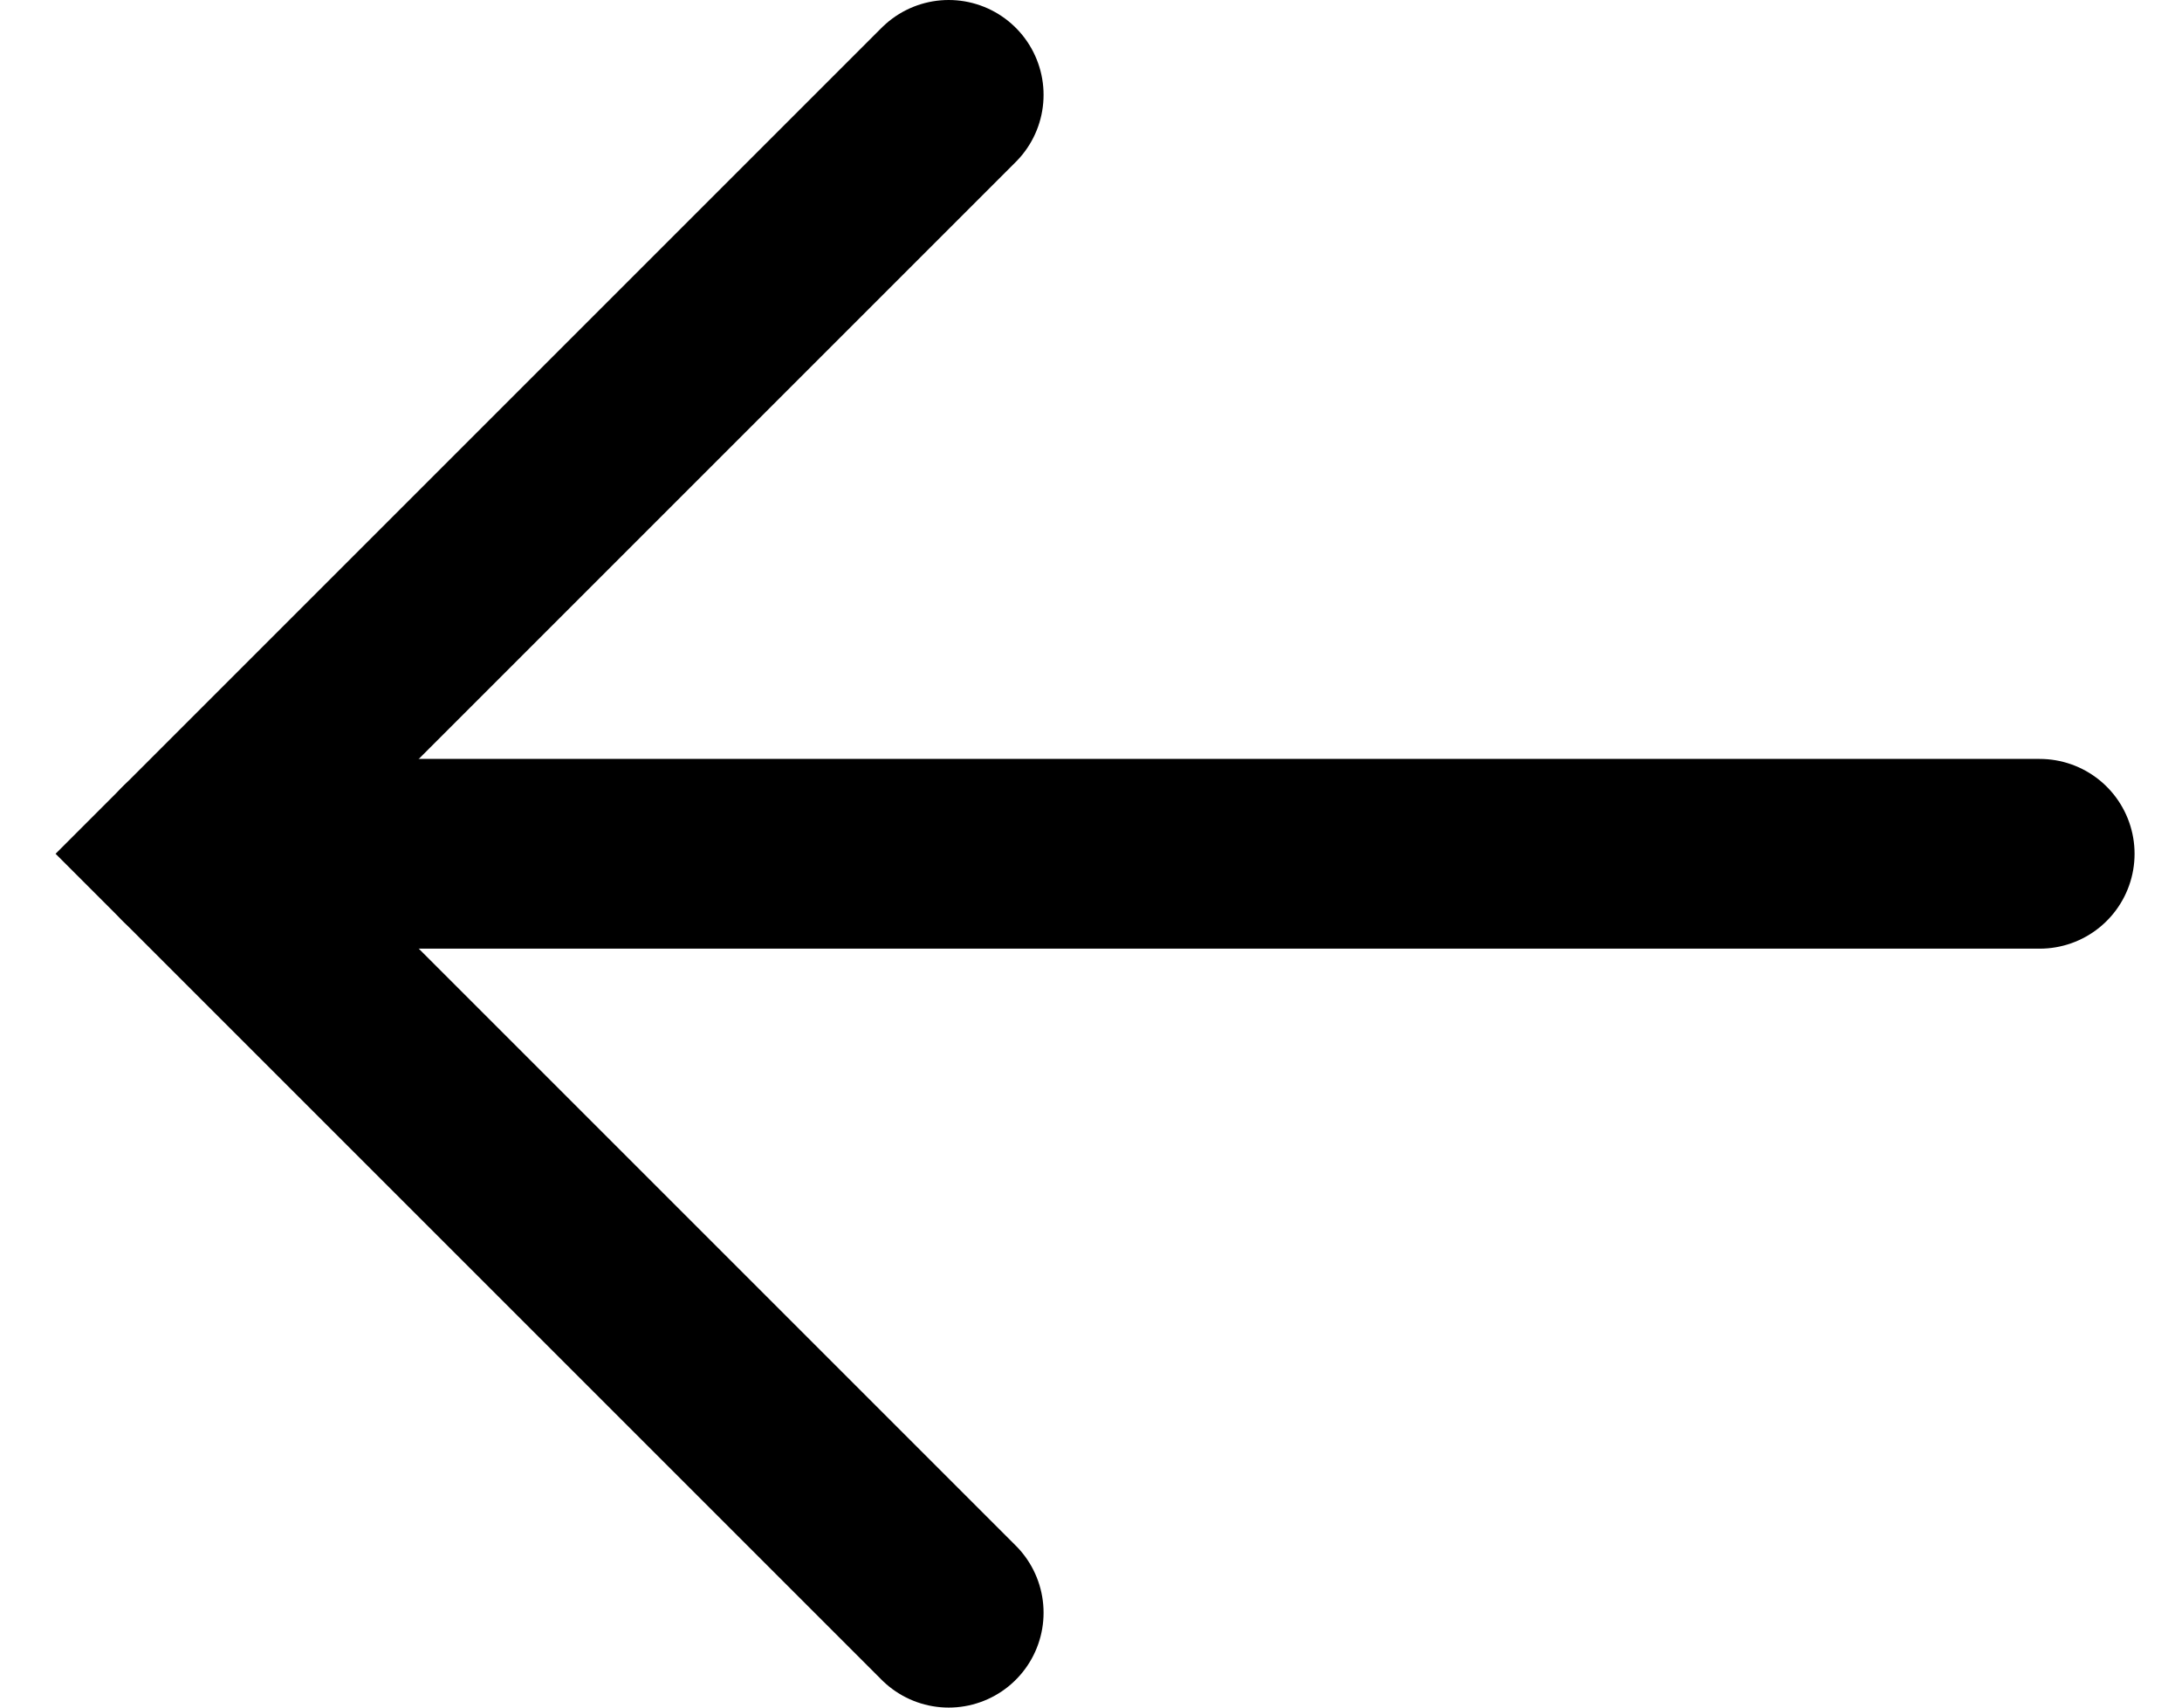 <svg width="23" height="18" viewBox="0 0 23 18" fill="none" xmlns="http://www.w3.org/2000/svg">
<path d="M10 1L2 9L10 17" stroke="black" stroke-width="2" stroke-linecap="round"/>
<path d="M2 9H21.5" stroke="black" stroke-width="2" stroke-linecap="round"/>
</svg>
